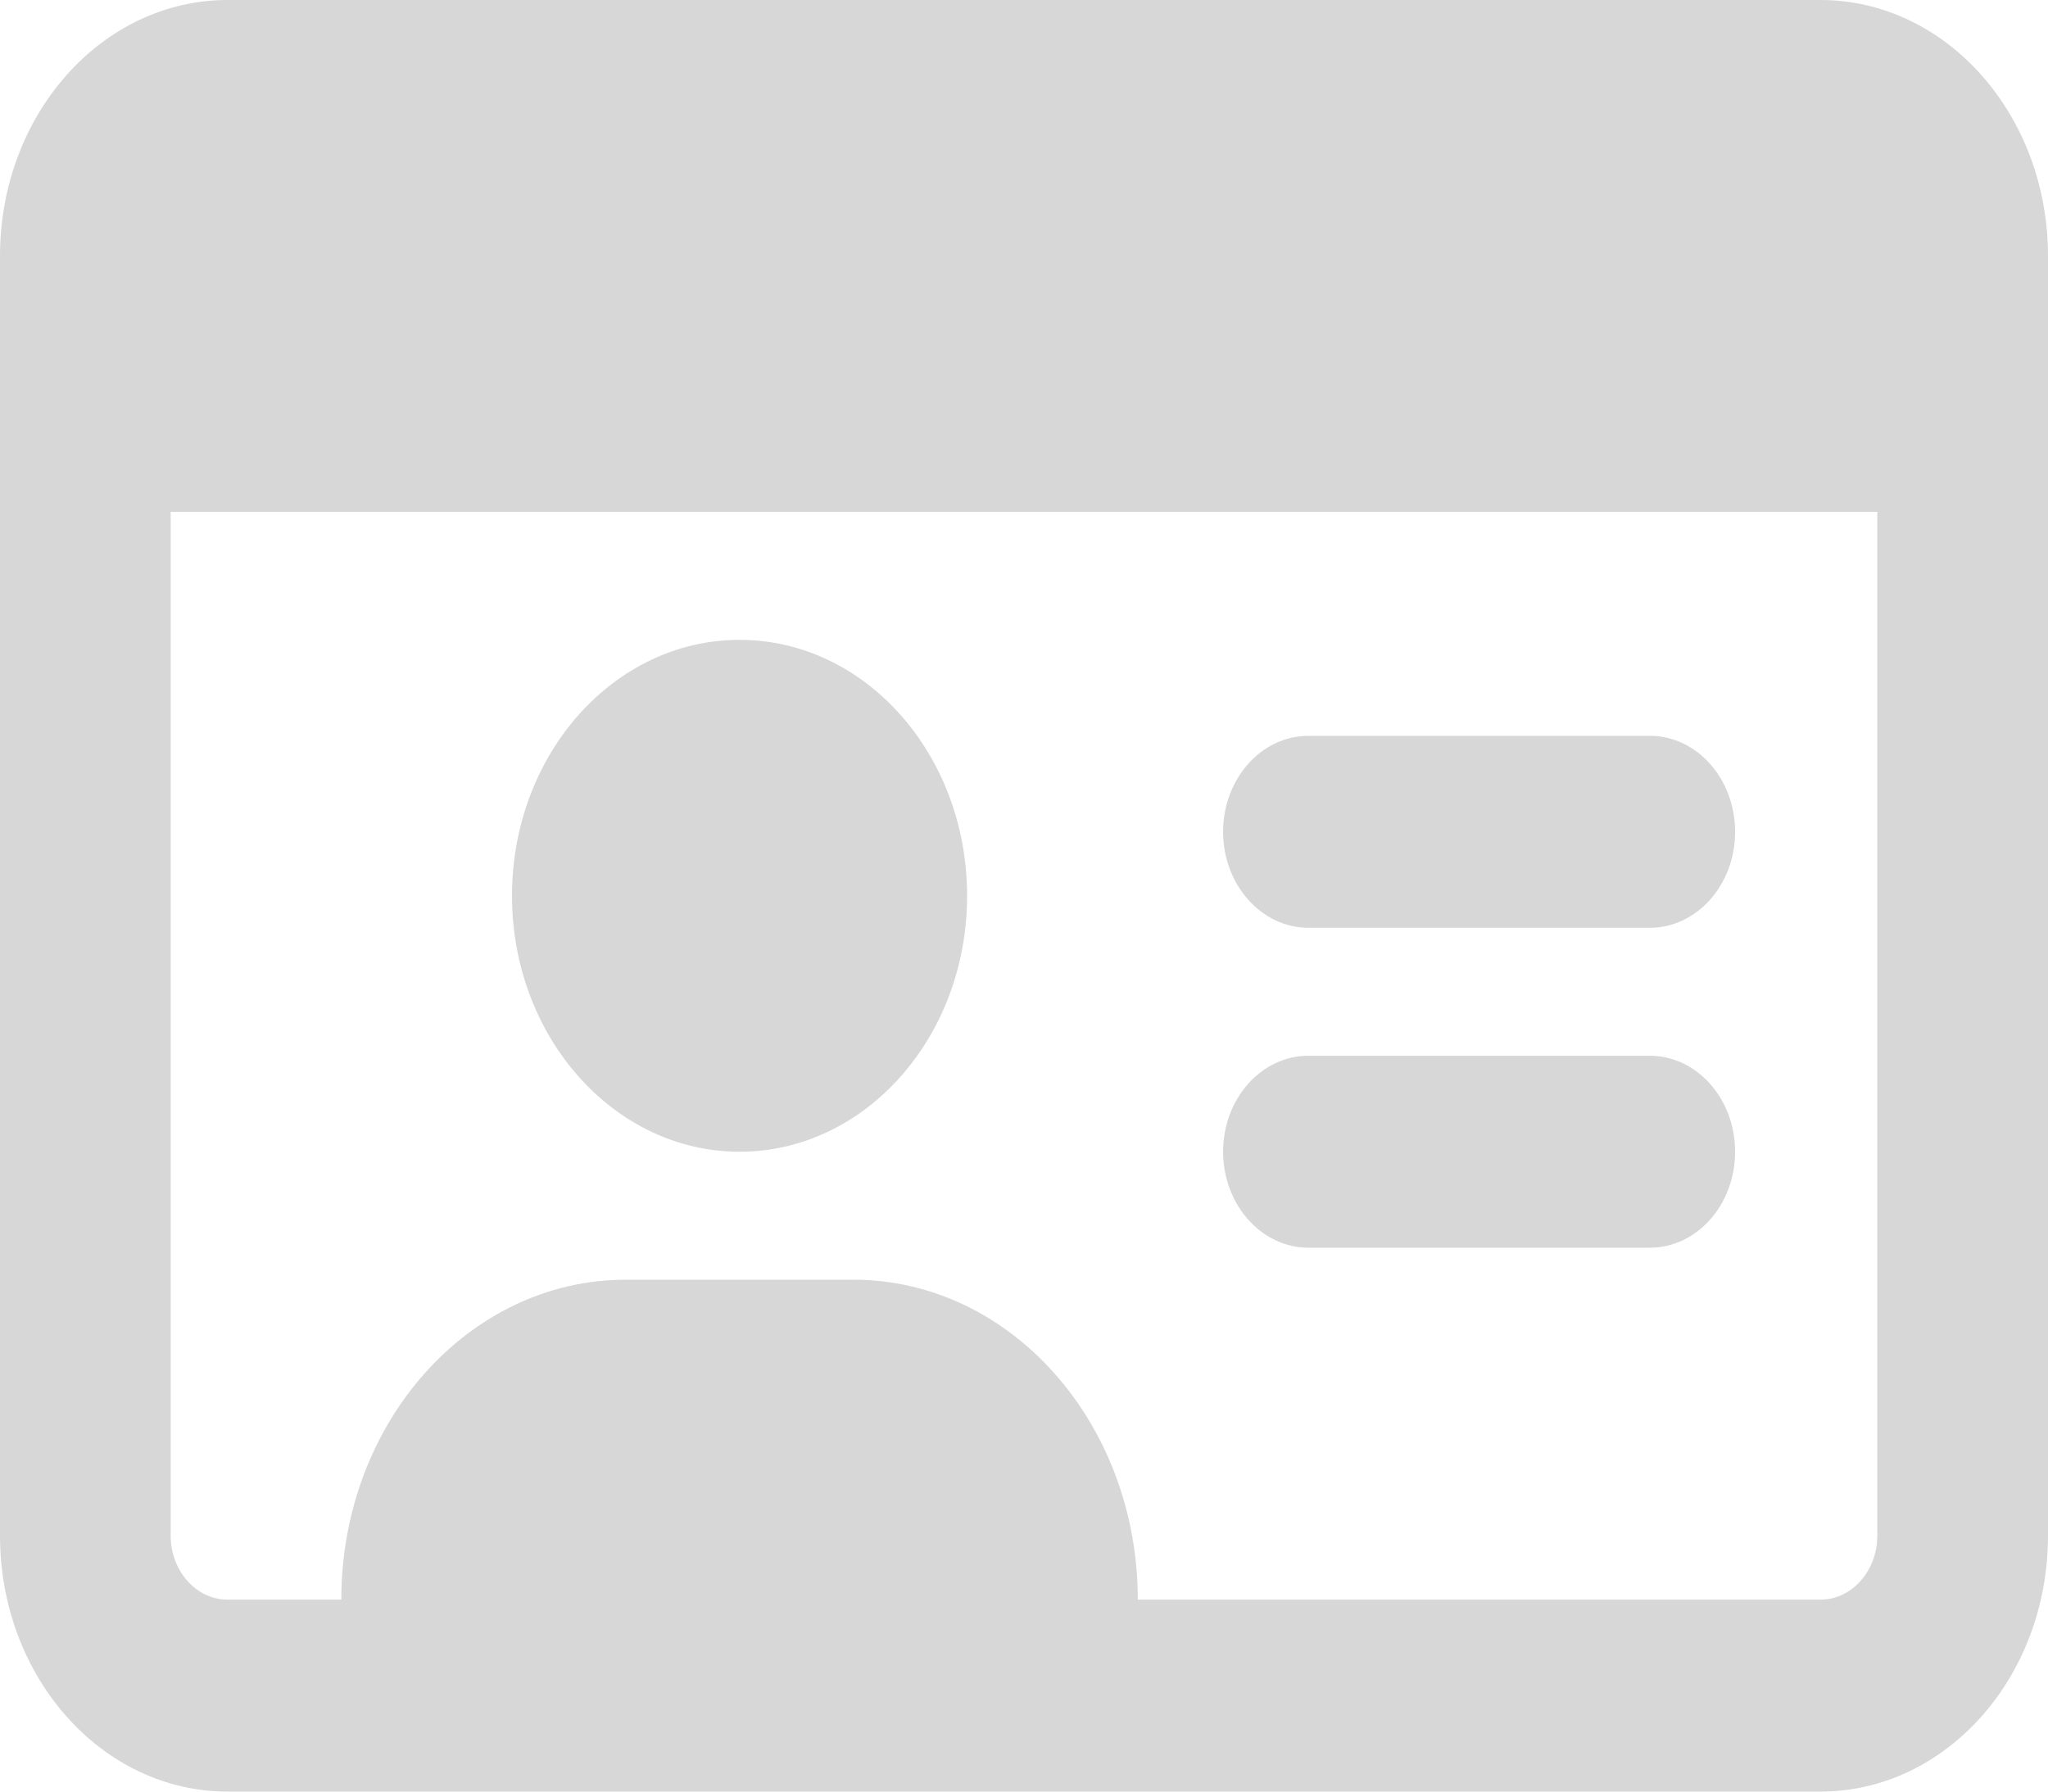 <svg width="32" height="28" viewBox="0 0 32 28" fill="none" xmlns="http://www.w3.org/2000/svg">
<path d="M20.444 19.5H25.778C26.514 19.5 27.111 18.828 27.111 18C27.111 17.172 26.514 16.5 25.778 16.5H20.444C19.708 16.5 19.111 17.172 19.111 18C19.111 18.828 19.711 19.5 20.444 19.5ZM11.556 18C13.519 18 15.111 16.209 15.111 14C15.111 11.791 13.519 10 11.556 10C9.592 10 8 11.791 8 14C8 16.206 9.594 18 11.556 18ZM28.444 0H3.556C1.592 0 0 1.791 0 4V24C0 26.209 1.592 28 3.556 28H28.444C30.408 28 32 26.209 32 24V4C32 1.791 30.406 0 28.444 0ZM29.333 24C29.333 24.551 28.935 25 28.444 25H17.778C17.778 22.239 15.788 20 13.333 20H9.778C7.322 20 5.333 22.238 5.333 25H3.556C3.065 25 2.667 24.551 2.667 24V8H29.333V24ZM20.444 14.5H25.778C26.514 14.5 27.111 13.828 27.111 13C27.111 12.172 26.514 11.5 25.778 11.5H20.444C19.708 11.5 19.111 12.172 19.111 13C19.111 13.828 19.711 14.5 20.444 14.5Z" fill="#D7D7D7"/>
</svg>
